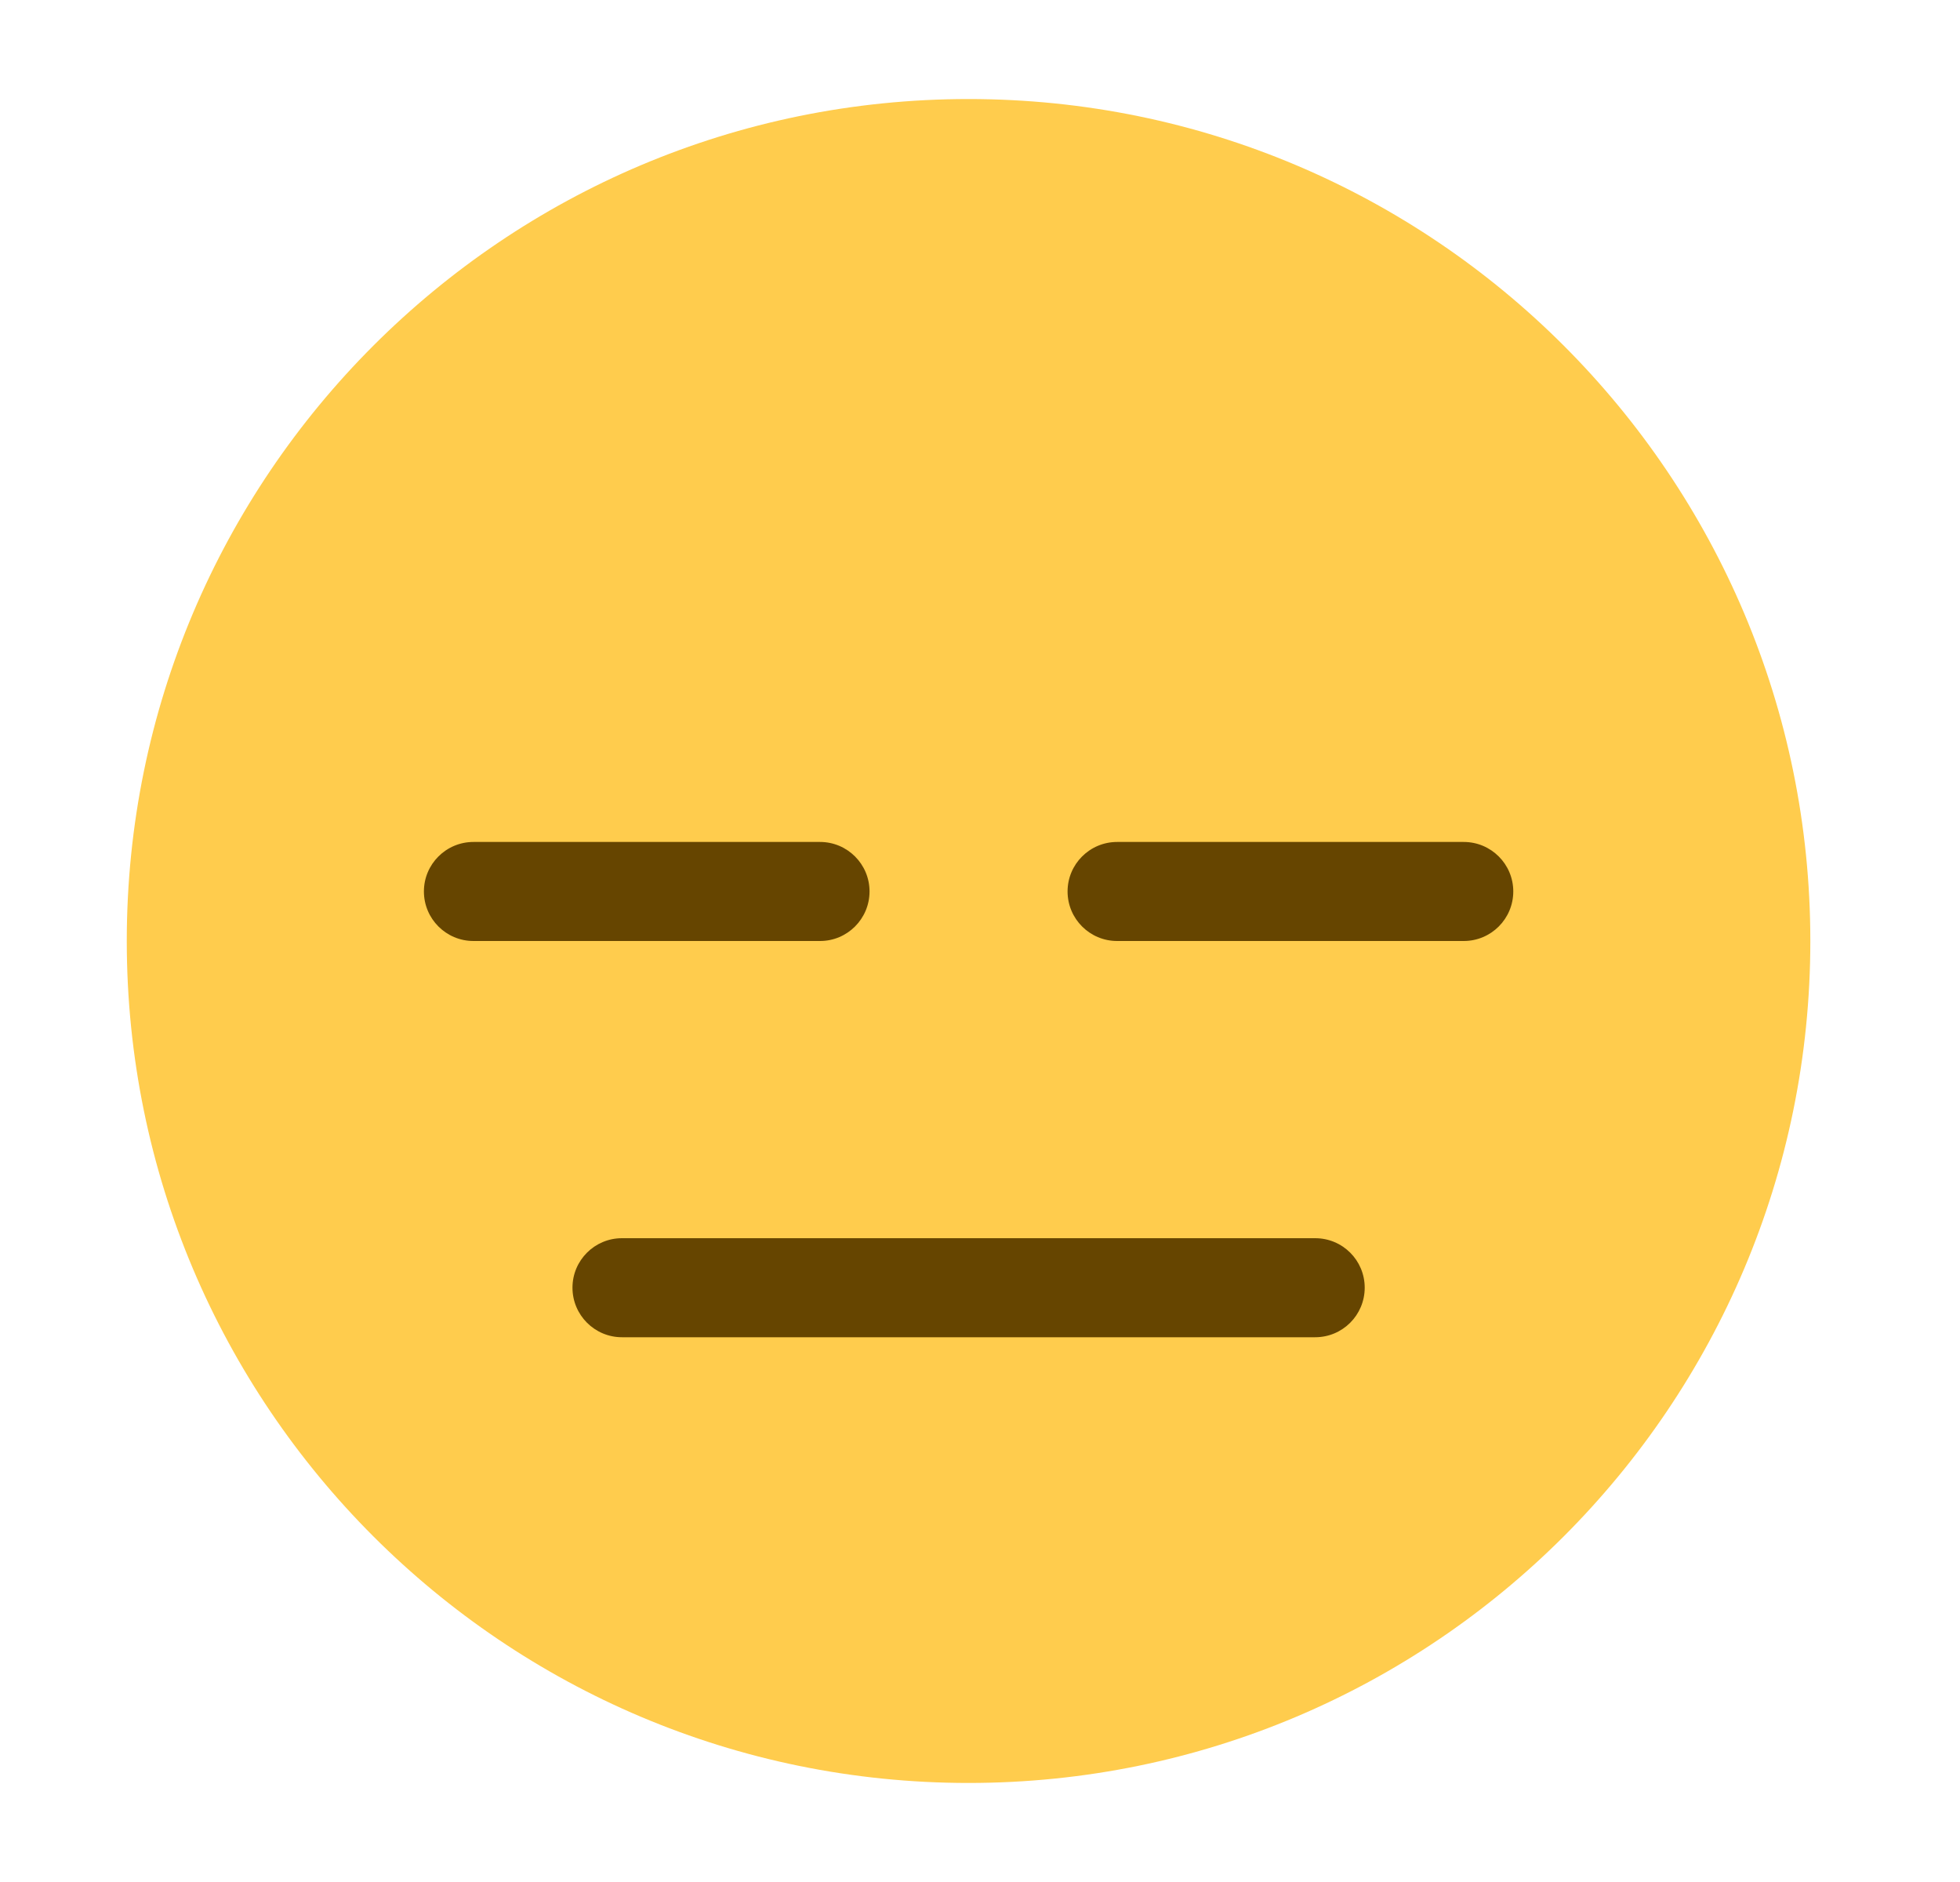 <svg width="25" height="24" viewBox="0 0 25 24" fill="none" xmlns="http://www.w3.org/2000/svg">
<path d="M23.091 12C23.091 17.93 18.284 22.737 12.354 22.737C6.425 22.737 1.617 17.93 1.617 12C1.617 6.071 6.425 1.263 12.354 1.263C18.284 1.263 23.091 6.071 23.091 12Z" fill="#FFCC4D"/>
<path d="M16.775 17.053H7.933C7.585 17.053 7.302 16.77 7.302 16.421C7.302 16.072 7.585 15.79 7.933 15.79H16.775C17.125 15.79 17.407 16.072 17.407 16.421C17.407 16.77 17.125 17.053 16.775 17.053Z" fill="#664500"/>
<path d="M10.46 12H6.039C5.69 12 5.407 11.717 5.407 11.368C5.407 11.02 5.69 10.737 6.039 10.737H10.46C10.808 10.737 11.091 11.02 11.091 11.368C11.091 11.717 10.808 12 10.46 12Z" fill="#664500"/>
<path d="M18.67 12H14.249C13.9 12 13.617 11.717 13.617 11.368C13.617 11.02 13.9 10.737 14.249 10.737H18.67C19.019 10.737 19.302 11.02 19.302 11.368C19.302 11.717 19.019 12 18.67 12Z" fill="#664500"/>
</svg>
